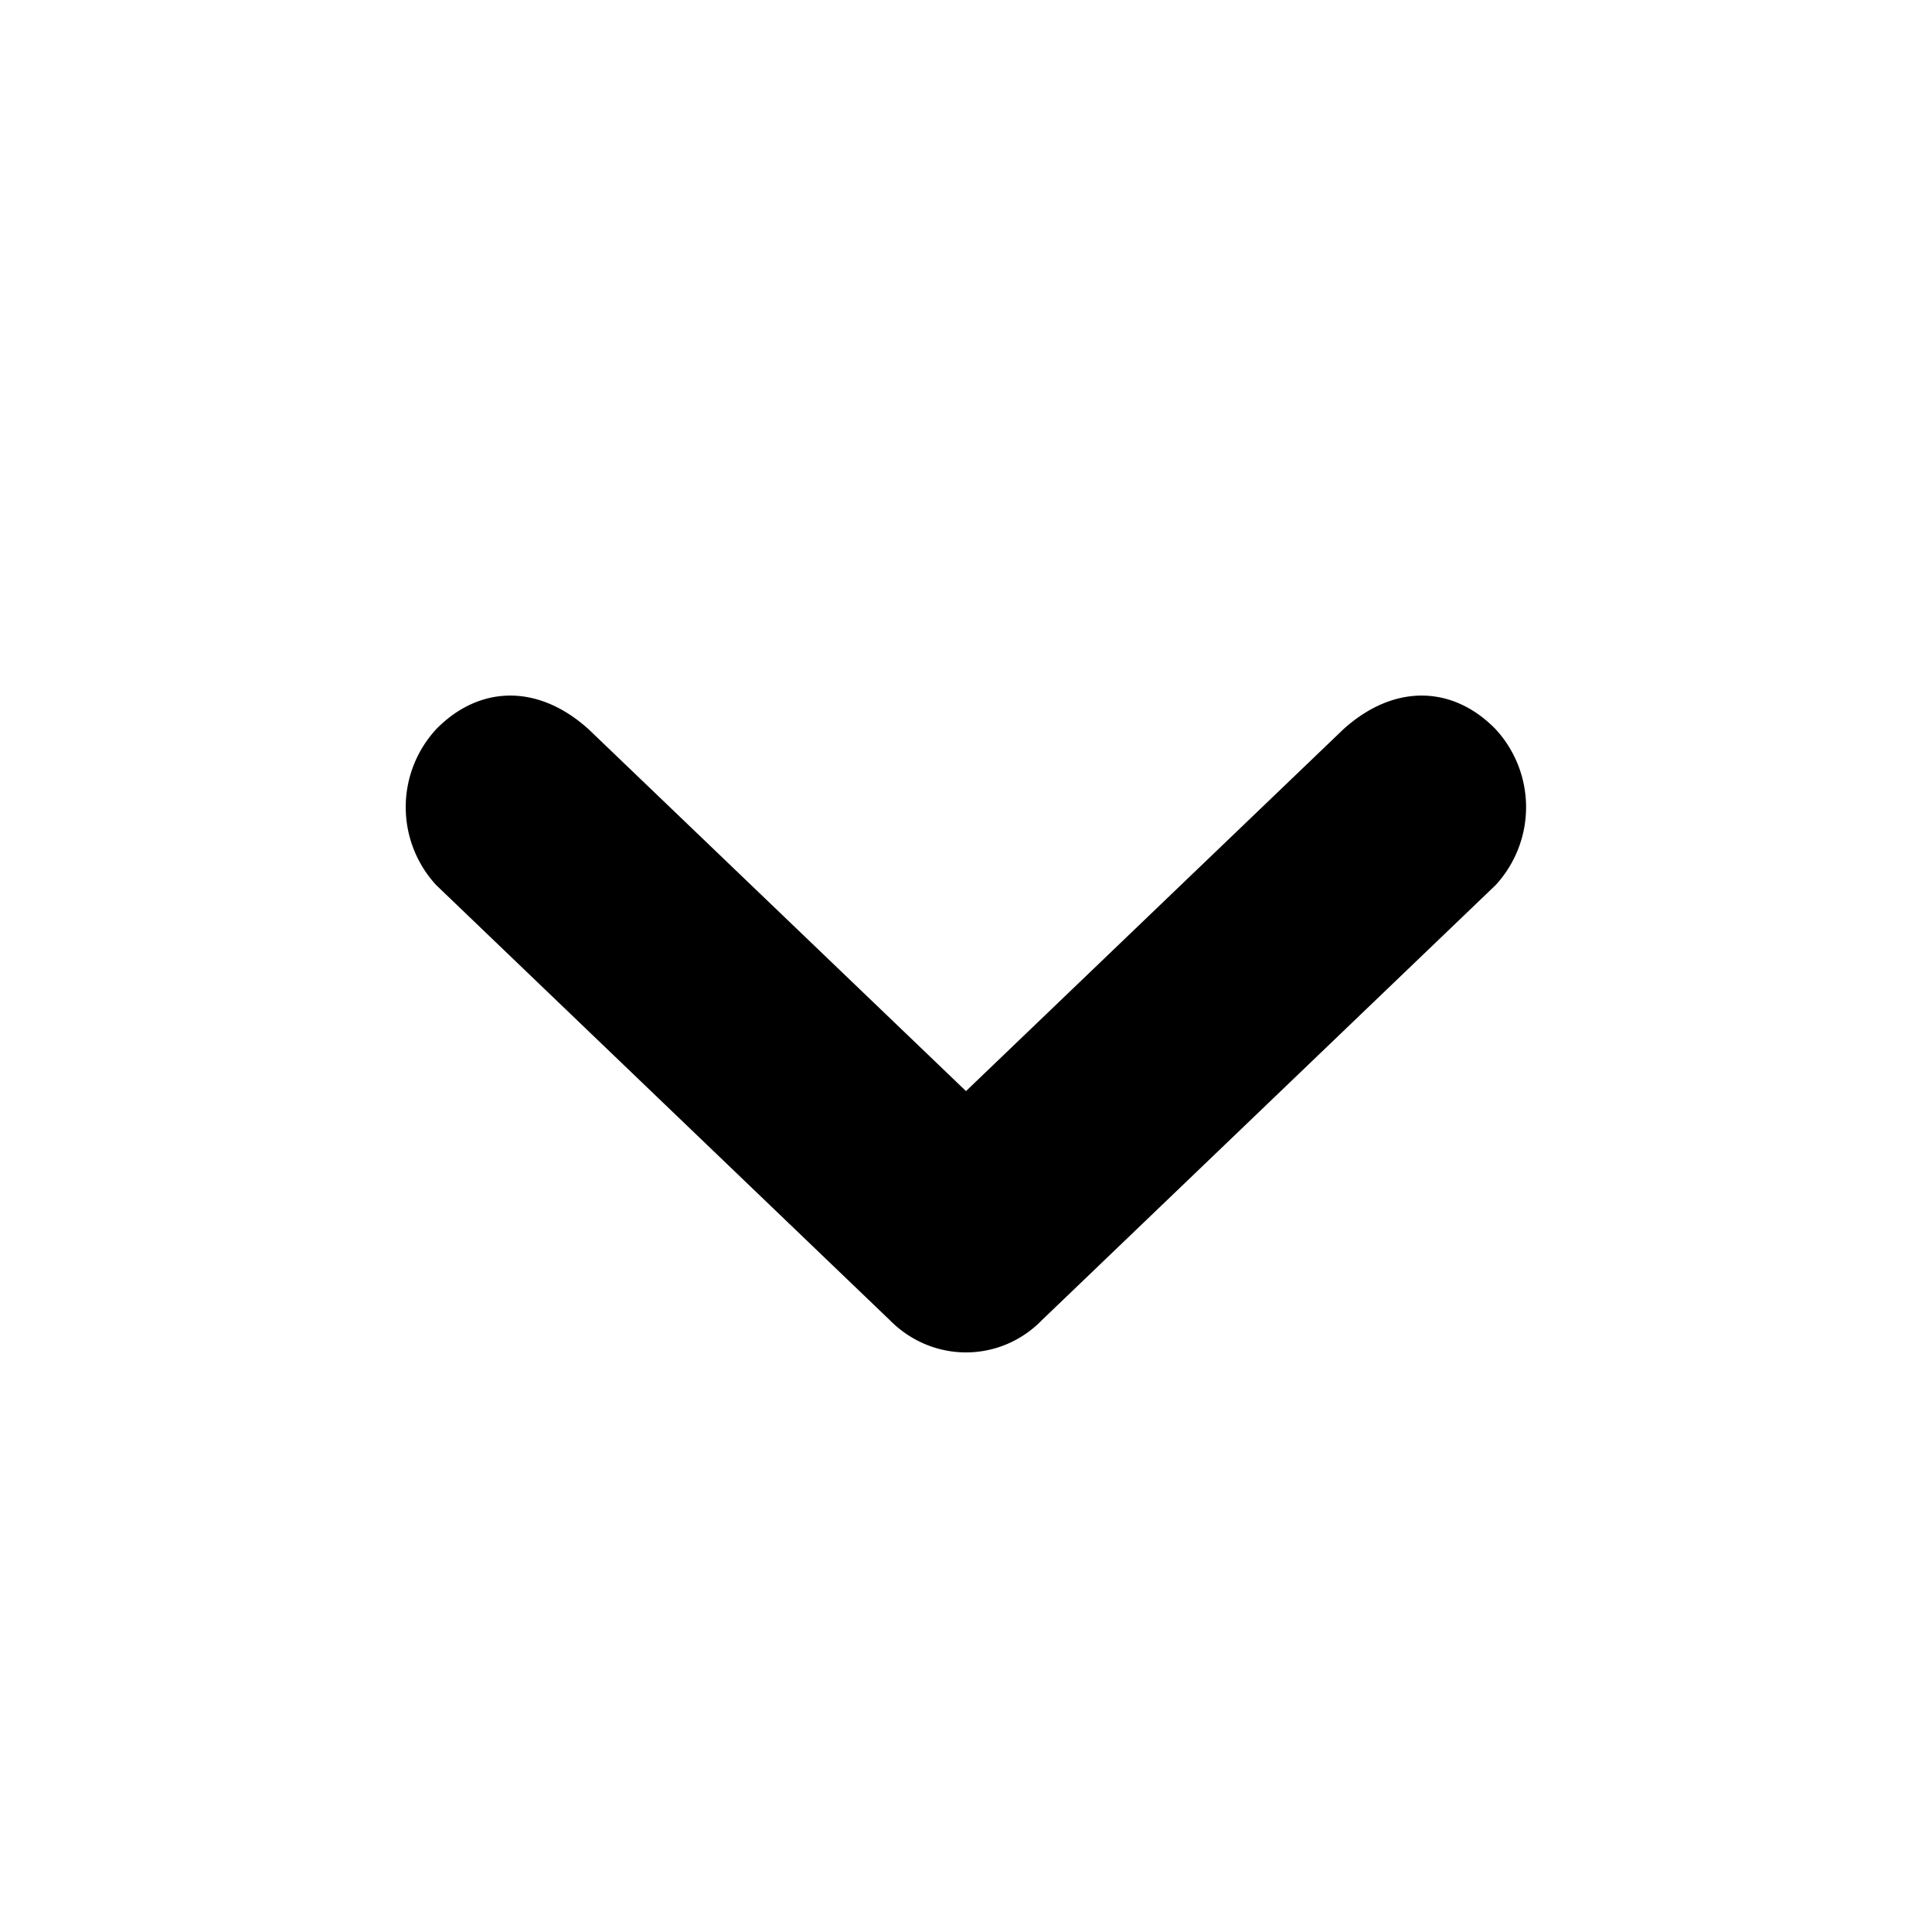 <svg xmlns="http://www.w3.org/2000/svg" viewBox="0 0 20 20"><path fill="#000" d="M4.516 7.548c.436-.446 1.043-.48 1.576 0L10 11.295l3.908-3.747c.533-.48 1.14-.446 1.574 0a1.19 1.19 0 0 1 0 1.615l-4.695 4.502c-.217.223-.502.335-.787.335s-.57-.112-.79-.335L4.516 9.163a1.19 1.19 0 0 1 0-1.615z"/></svg>